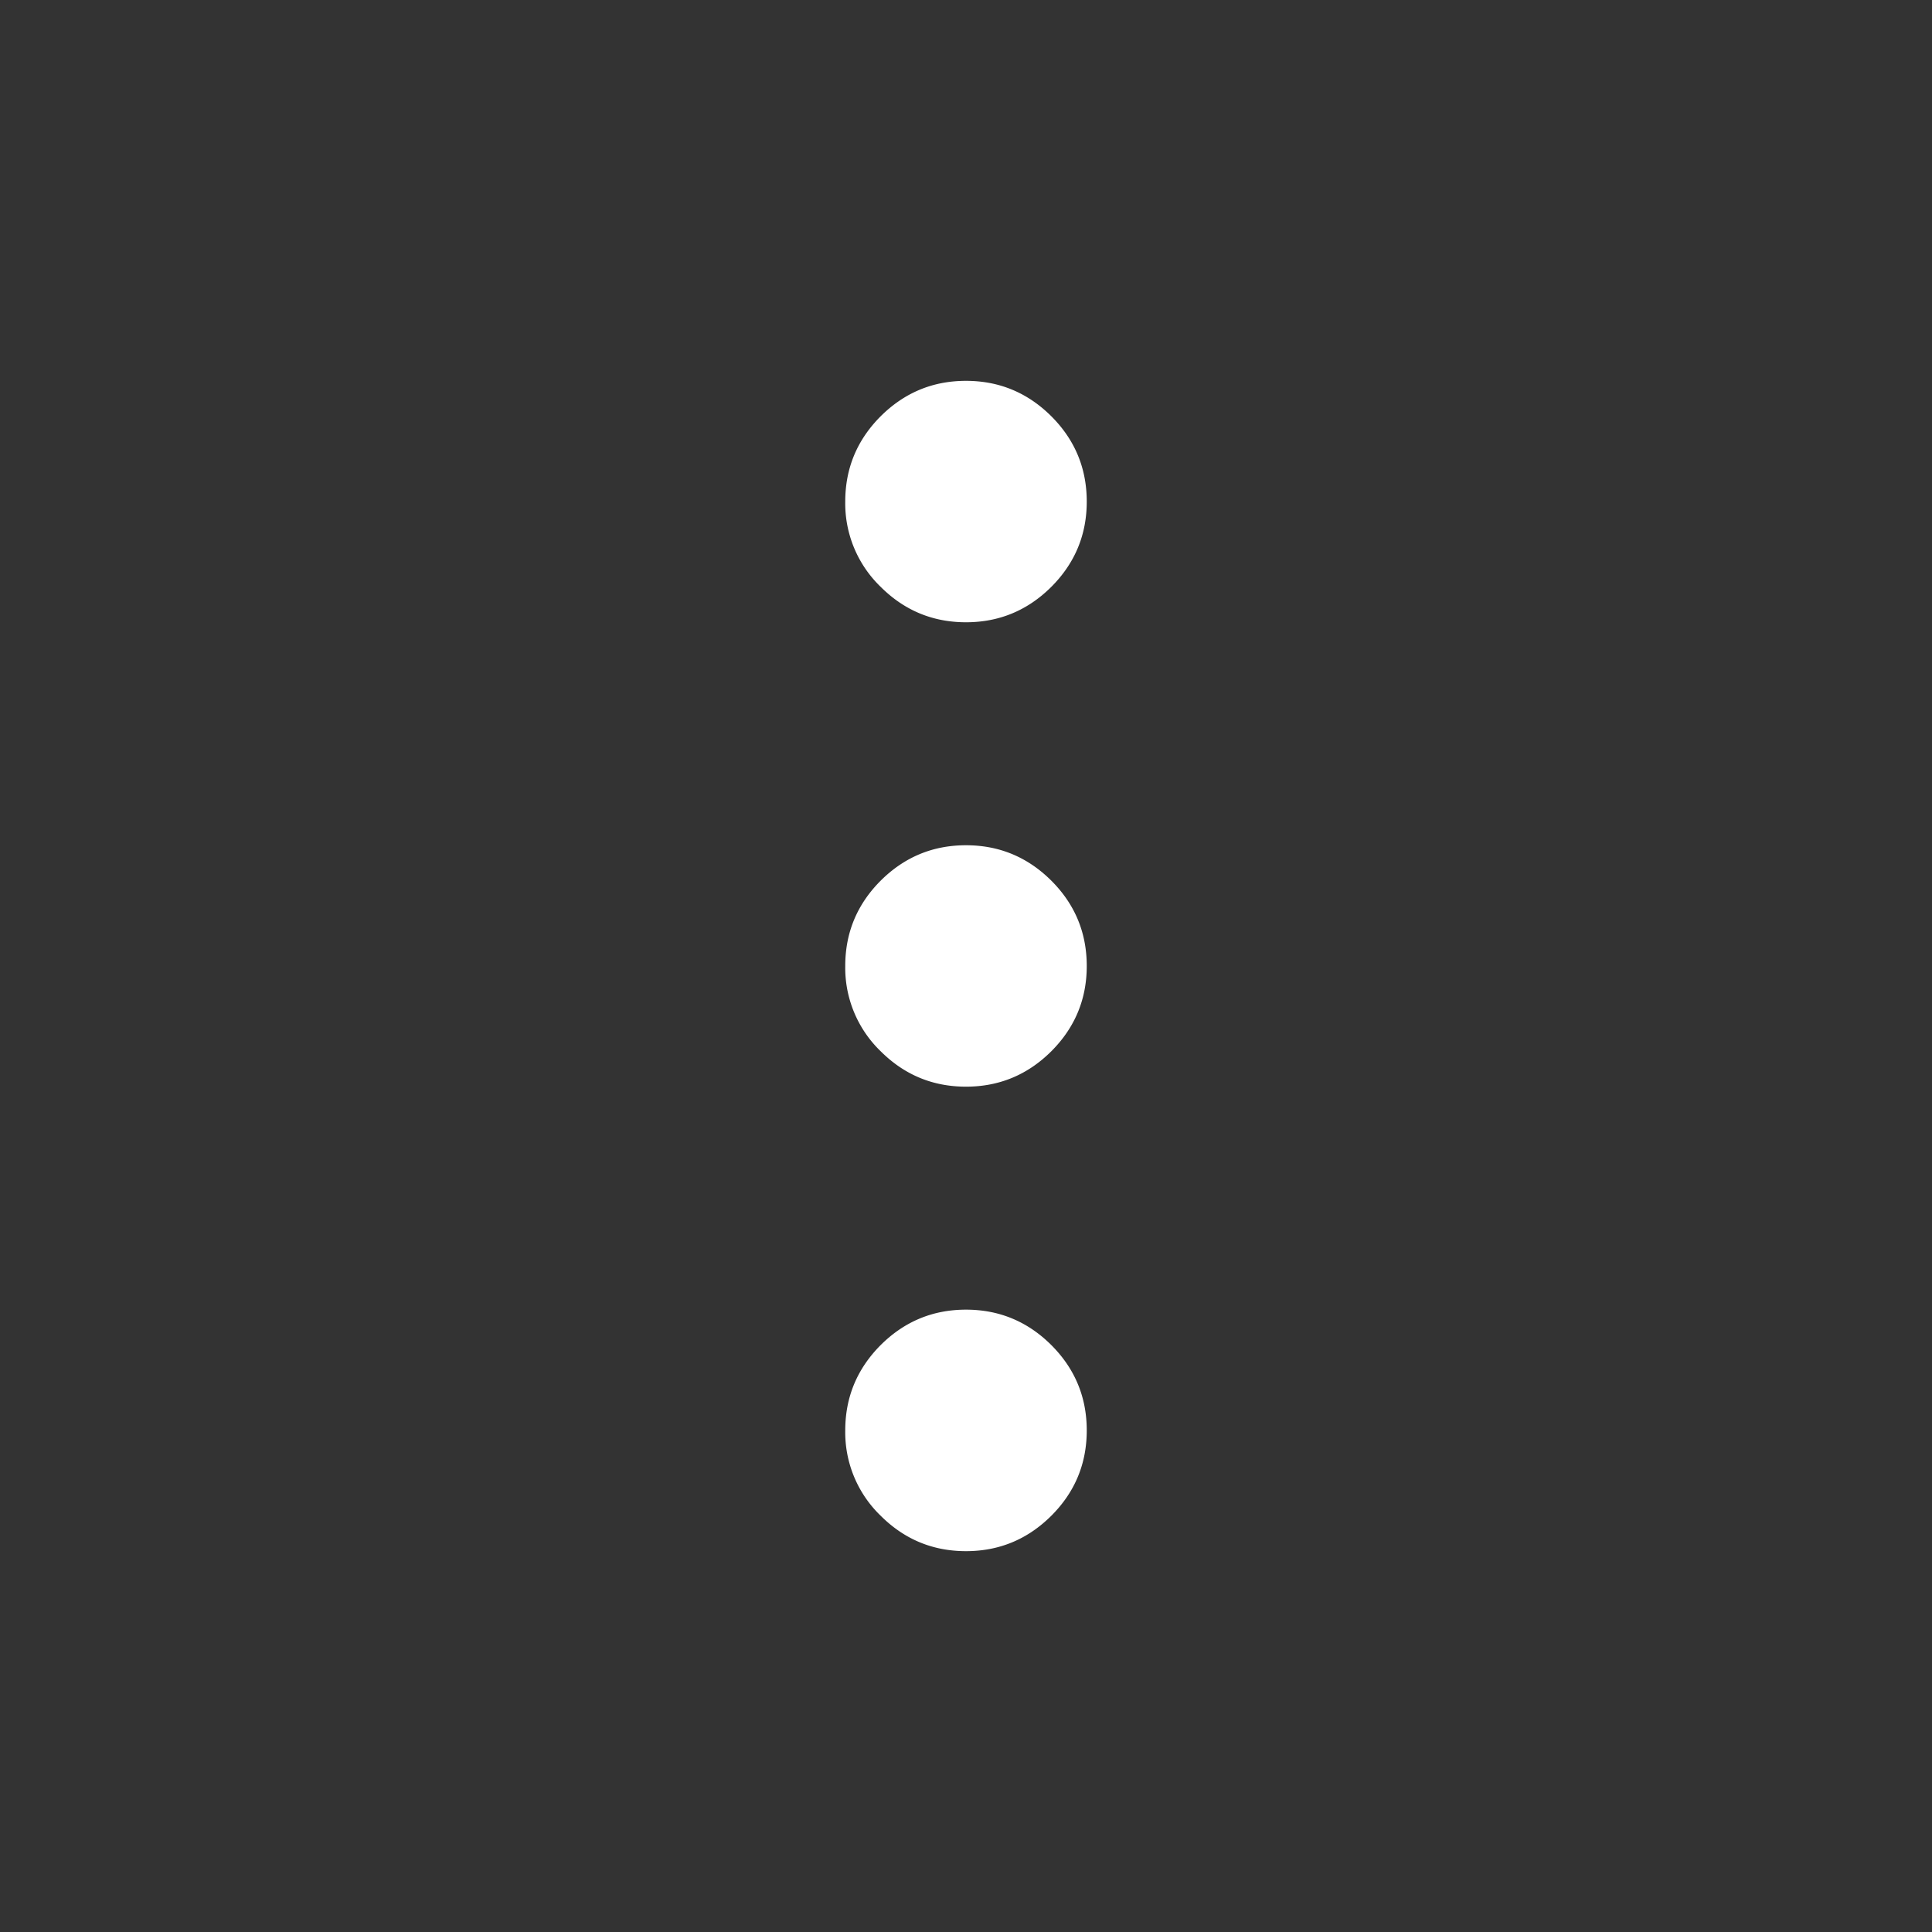 <svg xmlns="http://www.w3.org/2000/svg" width="24" height="24"  fill="none"><rect width="100%" height="100%" fill="#333333" stroke="none"/><g clip-path="url(#a)"><path fill="#fff" d="M12 19.269q-.619 0-1.06-.44a1.44 1.44 0 0 1-.44-1.06q0-.618.44-1.06.442-.44 1.06-.44t1.06.44q.44.441.44 1.06 0 .62-.44 1.06-.442.44-1.06.44m0-5.77q-.619 0-1.06-.44a1.44 1.44 0 0 1-.44-1.06q0-.618.44-1.059.442-.44 1.06-.44t1.06.44q.44.44.44 1.06 0 .618-.44 1.059-.442.44-1.06.44m0-5.769q-.619 0-1.06-.44a1.44 1.44 0 0 1-.44-1.06q0-.618.44-1.059.442-.44 1.06-.44t1.06.44q.44.44.44 1.06 0 .618-.44 1.059-.442.44-1.06.44"/></g><defs><clipPath id="a"><path fill="#fff" d="M0 0h24v24H0z"/></clipPath></defs></svg>